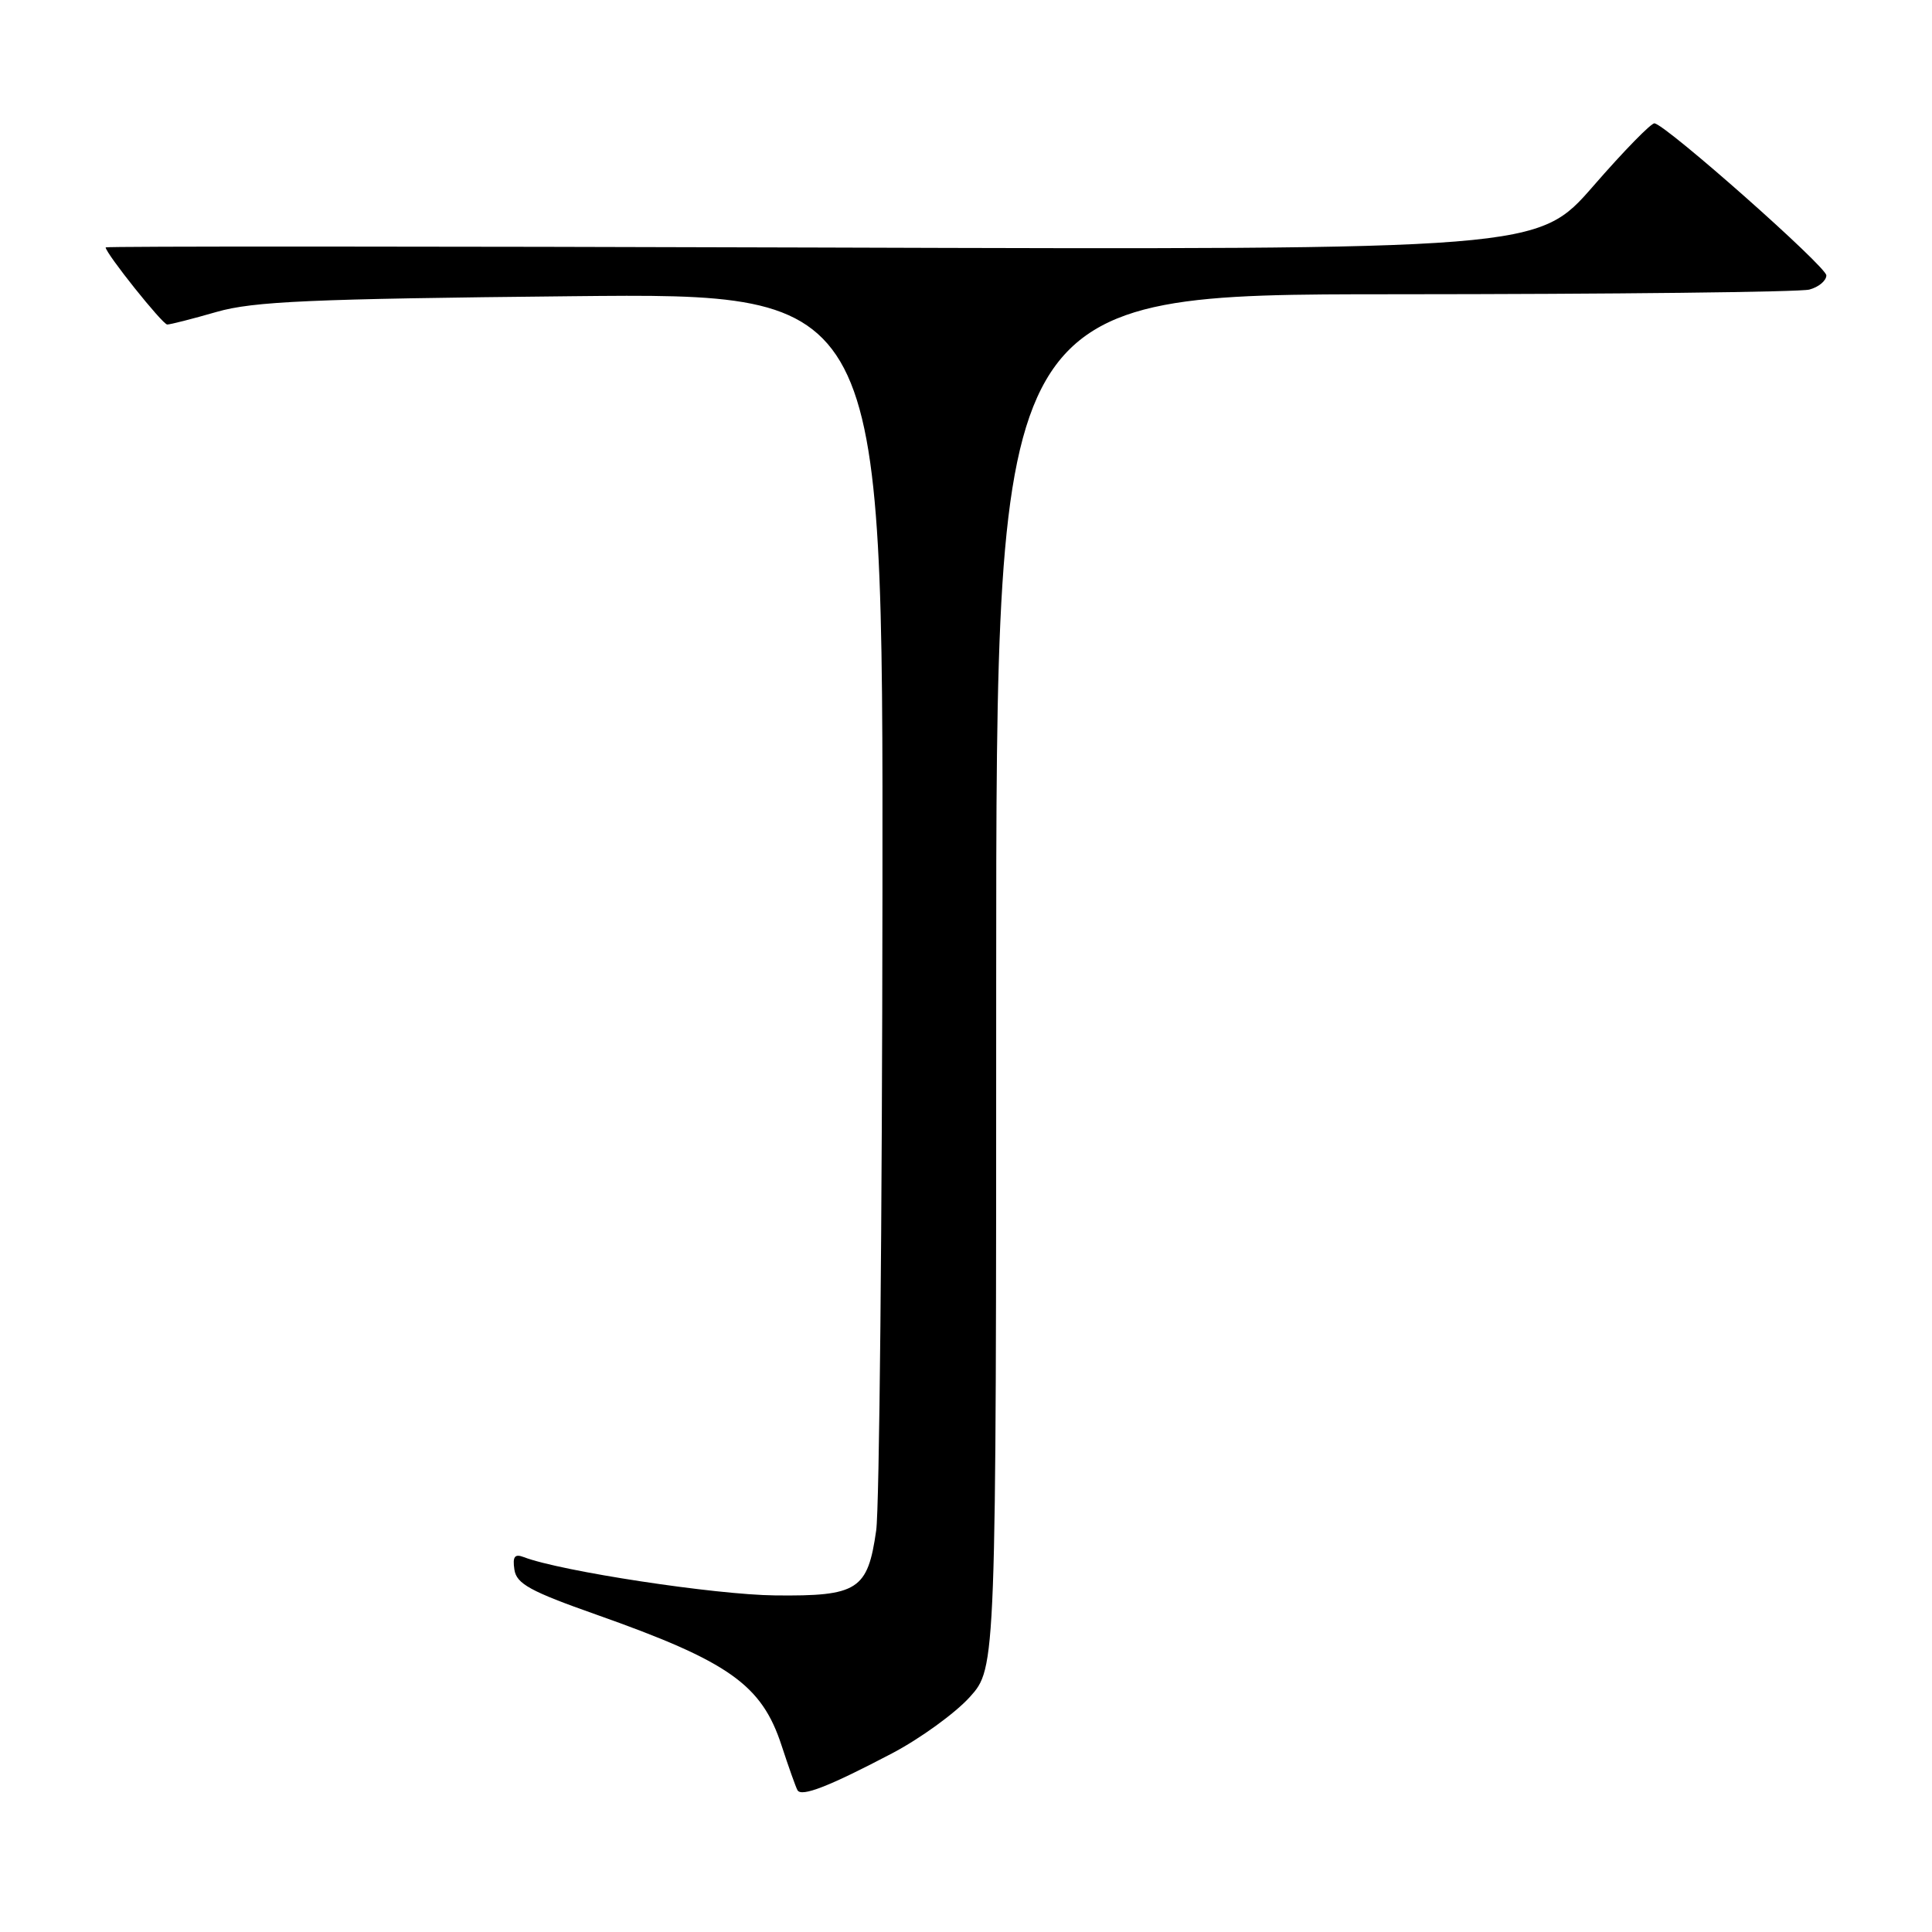 <?xml version="1.0" encoding="UTF-8" standalone="no"?>
<!DOCTYPE svg PUBLIC "-//W3C//DTD SVG 1.1//EN" "http://www.w3.org/Graphics/SVG/1.1/DTD/svg11.dtd" >
<svg xmlns="http://www.w3.org/2000/svg" xmlns:xlink="http://www.w3.org/1999/xlink" version="1.1" viewBox="0 0 256 256">
 <g >
 <path fill="currentColor"
d=" M 118.20 232.33 C 121.93 230.37 126.56 227.01 128.49 224.88 C 132.00 220.99 132.00 220.99 132.00 130.00 C 132.00 39.00 132.00 39.00 184.75 38.99 C 213.76 38.98 238.51 38.70 239.75 38.37 C 240.99 38.04 242.00 37.19 242.00 36.49 C 242.00 35.33 220.98 16.72 219.24 16.34 C 218.83 16.25 215.18 19.98 211.13 24.64 C 203.76 33.10 203.76 33.10 108.88 32.80 C 56.70 32.64 14.00 32.62 14.00 32.78 C 14.00 33.56 21.54 43.00 22.16 43.00 C 22.57 43.00 25.51 42.25 28.70 41.33 C 33.57 39.93 41.13 39.60 75.75 39.25 C 117.00 38.83 117.00 38.83 116.93 118.16 C 116.89 161.80 116.52 199.88 116.10 202.79 C 114.98 210.68 113.68 211.52 102.71 211.40 C 94.78 211.32 74.29 208.20 69.42 206.33 C 68.20 205.86 67.90 206.25 68.16 207.98 C 68.44 209.86 70.24 210.85 79.00 213.94 C 96.58 220.15 100.93 223.22 103.56 231.28 C 104.50 234.15 105.45 236.82 105.67 237.21 C 106.19 238.14 109.84 236.72 118.20 232.33 Z "/>
</g>
</svg>